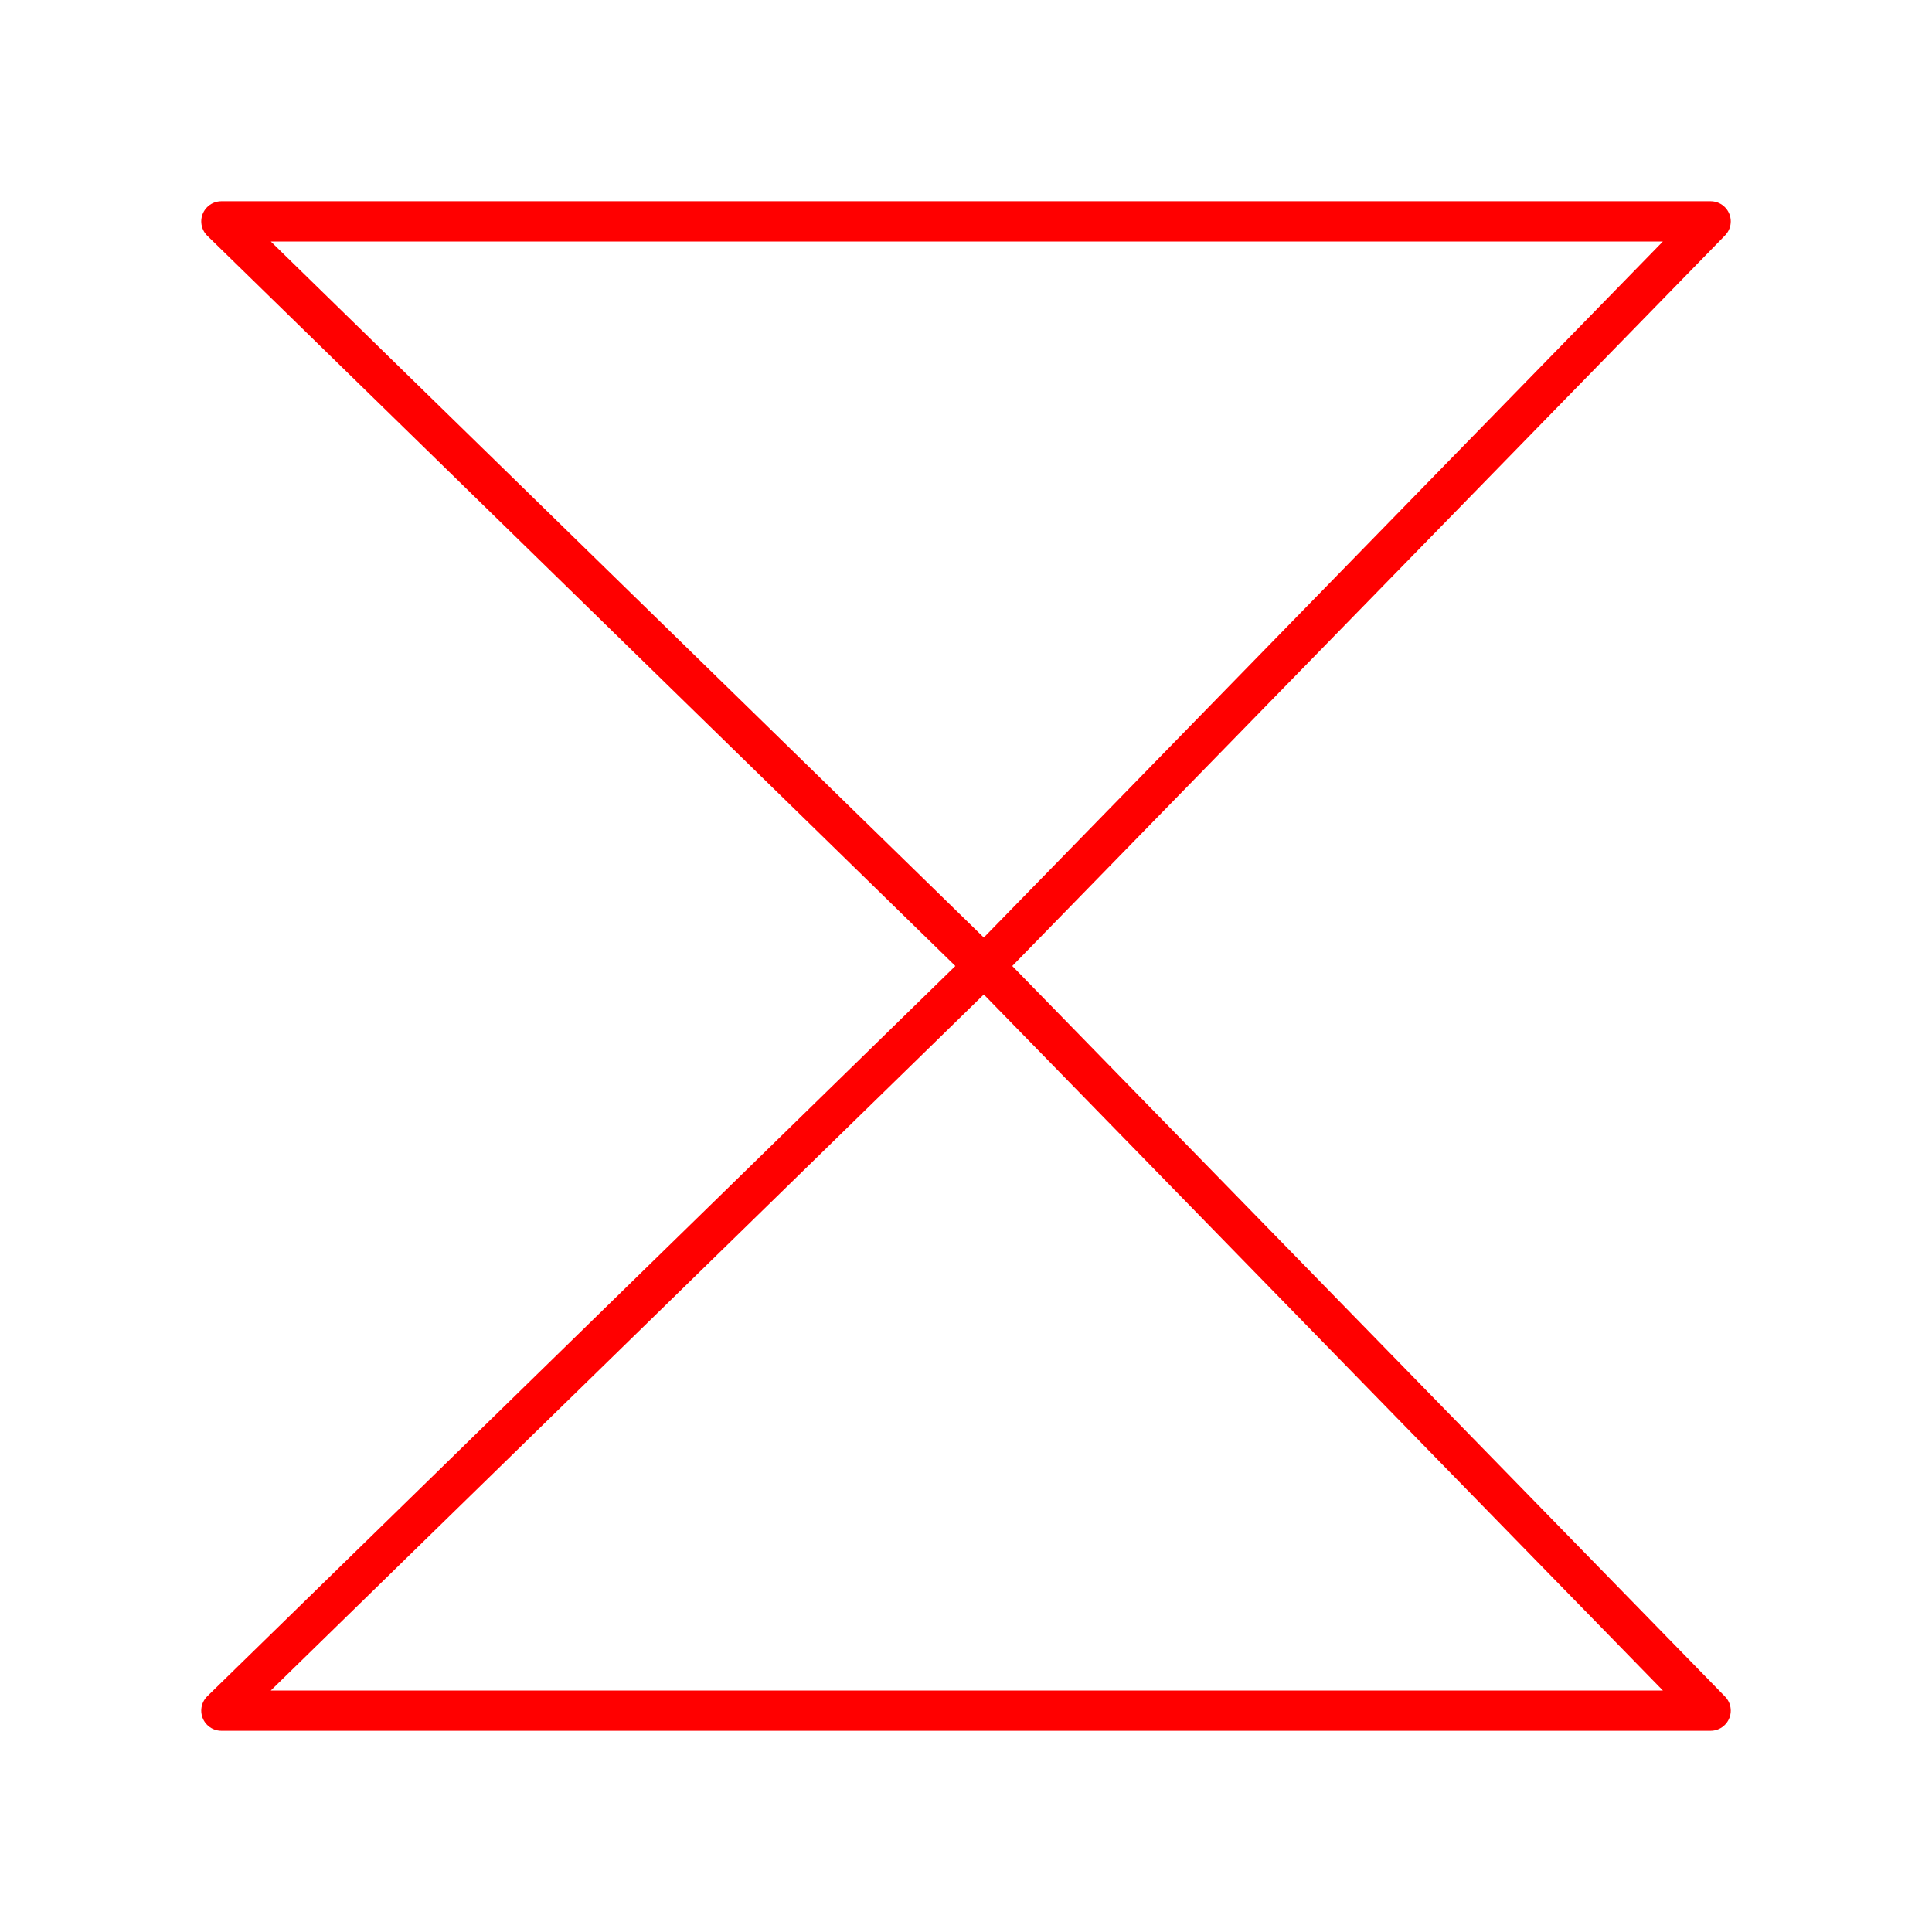 <svg xmlns="http://www.w3.org/2000/svg" viewBox="0 0 48 48"><defs><style>.a{fill:none;stroke:#ff0000;stroke-linecap:round;stroke-linejoin:round;}</style></defs><polygon class="a" points="5.5 5.5 24.451 24 42.5 5.5 5.5 5.5"/><polygon class="a" points="42.5 42.5 24.451 24 5.5 42.5 42.5 42.5"/></svg>